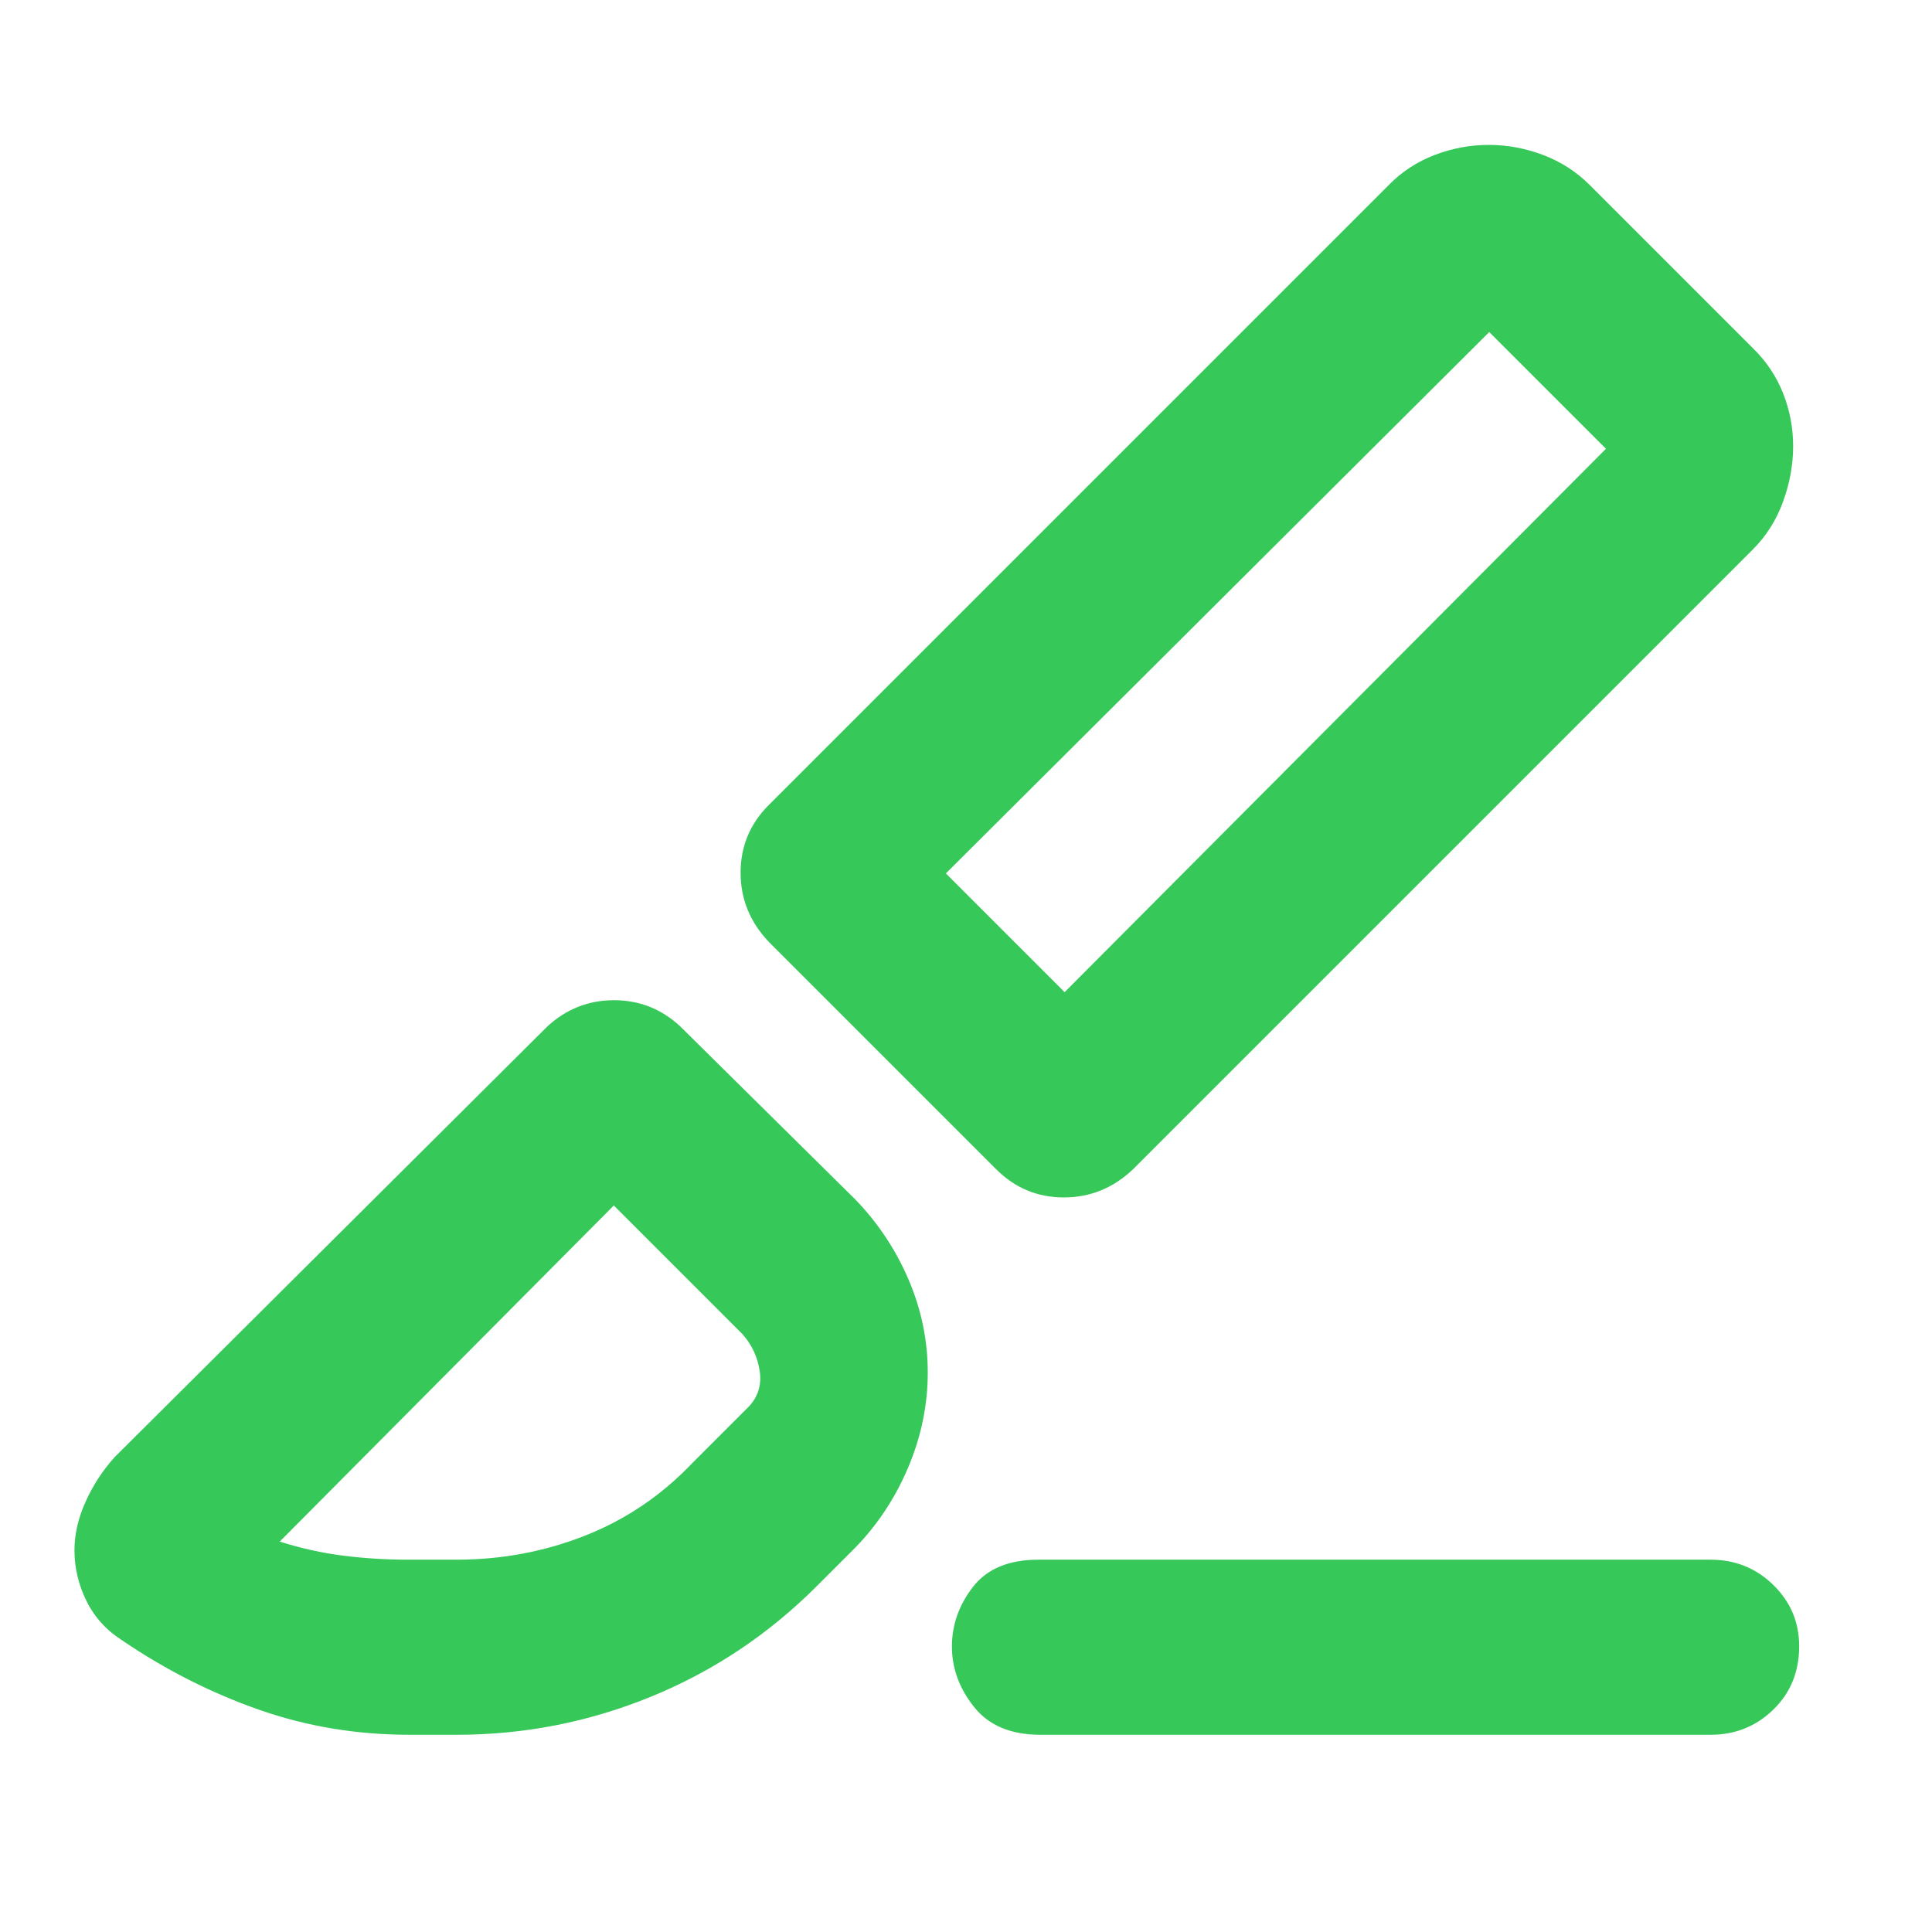 <svg xmlns="http://www.w3.org/2000/svg" height="48" viewBox="0 -960 960 960" width="48"><path fill="rgb(55, 200, 90)" d="M850-98H517q-22 0-33-13.82t-11-30q0-16.18 10.48-29.68Q493.95-185 516-185h334q18.3 0 31.15 12.56Q894-159.88 894-142q0 19-12.85 31.5T850-98ZM563-379q-14.73 14-34.36 14Q509-365 495-379L382-492q-14-14.73-14-34.36Q368-546 382-560l308-308q9.78-10 22.89-15 13.11-5 26.86-5t27 5Q780-878 790-868l81 81q10 9.78 15 22.39 5 12.61 5 26.36t-5 27.5Q881-697 871-687L563-379Zm-34-88 269-270-58-58-270 269 59 59ZM406-172q-36.02 36.06-82.41 55.03Q277.21-98 227-98h-23.56q-39.32 0-74.88-12.5Q93-123 61.11-144.64 49-152.29 43-164.42t-6-25.28q0-11.8 5.5-24.05T57-236l215-214q14.18-13 33.09-13Q324-463 338-450l87 86q16.8 17.36 26.4 39.68Q461-302 461-278t-9.6 46.85Q441.8-208.29 425-191l-19 19Zm-203-13h23.77q33.72 0 64.02-11.98Q321.09-208.95 344-233l28-28q7-7.36 5.5-17.68T369-297l-64-64-166 167q15.71 5 31.54 7 15.83 2 32.46 2Zm595-552-58-58 58 58ZM305-361Z"/></svg>